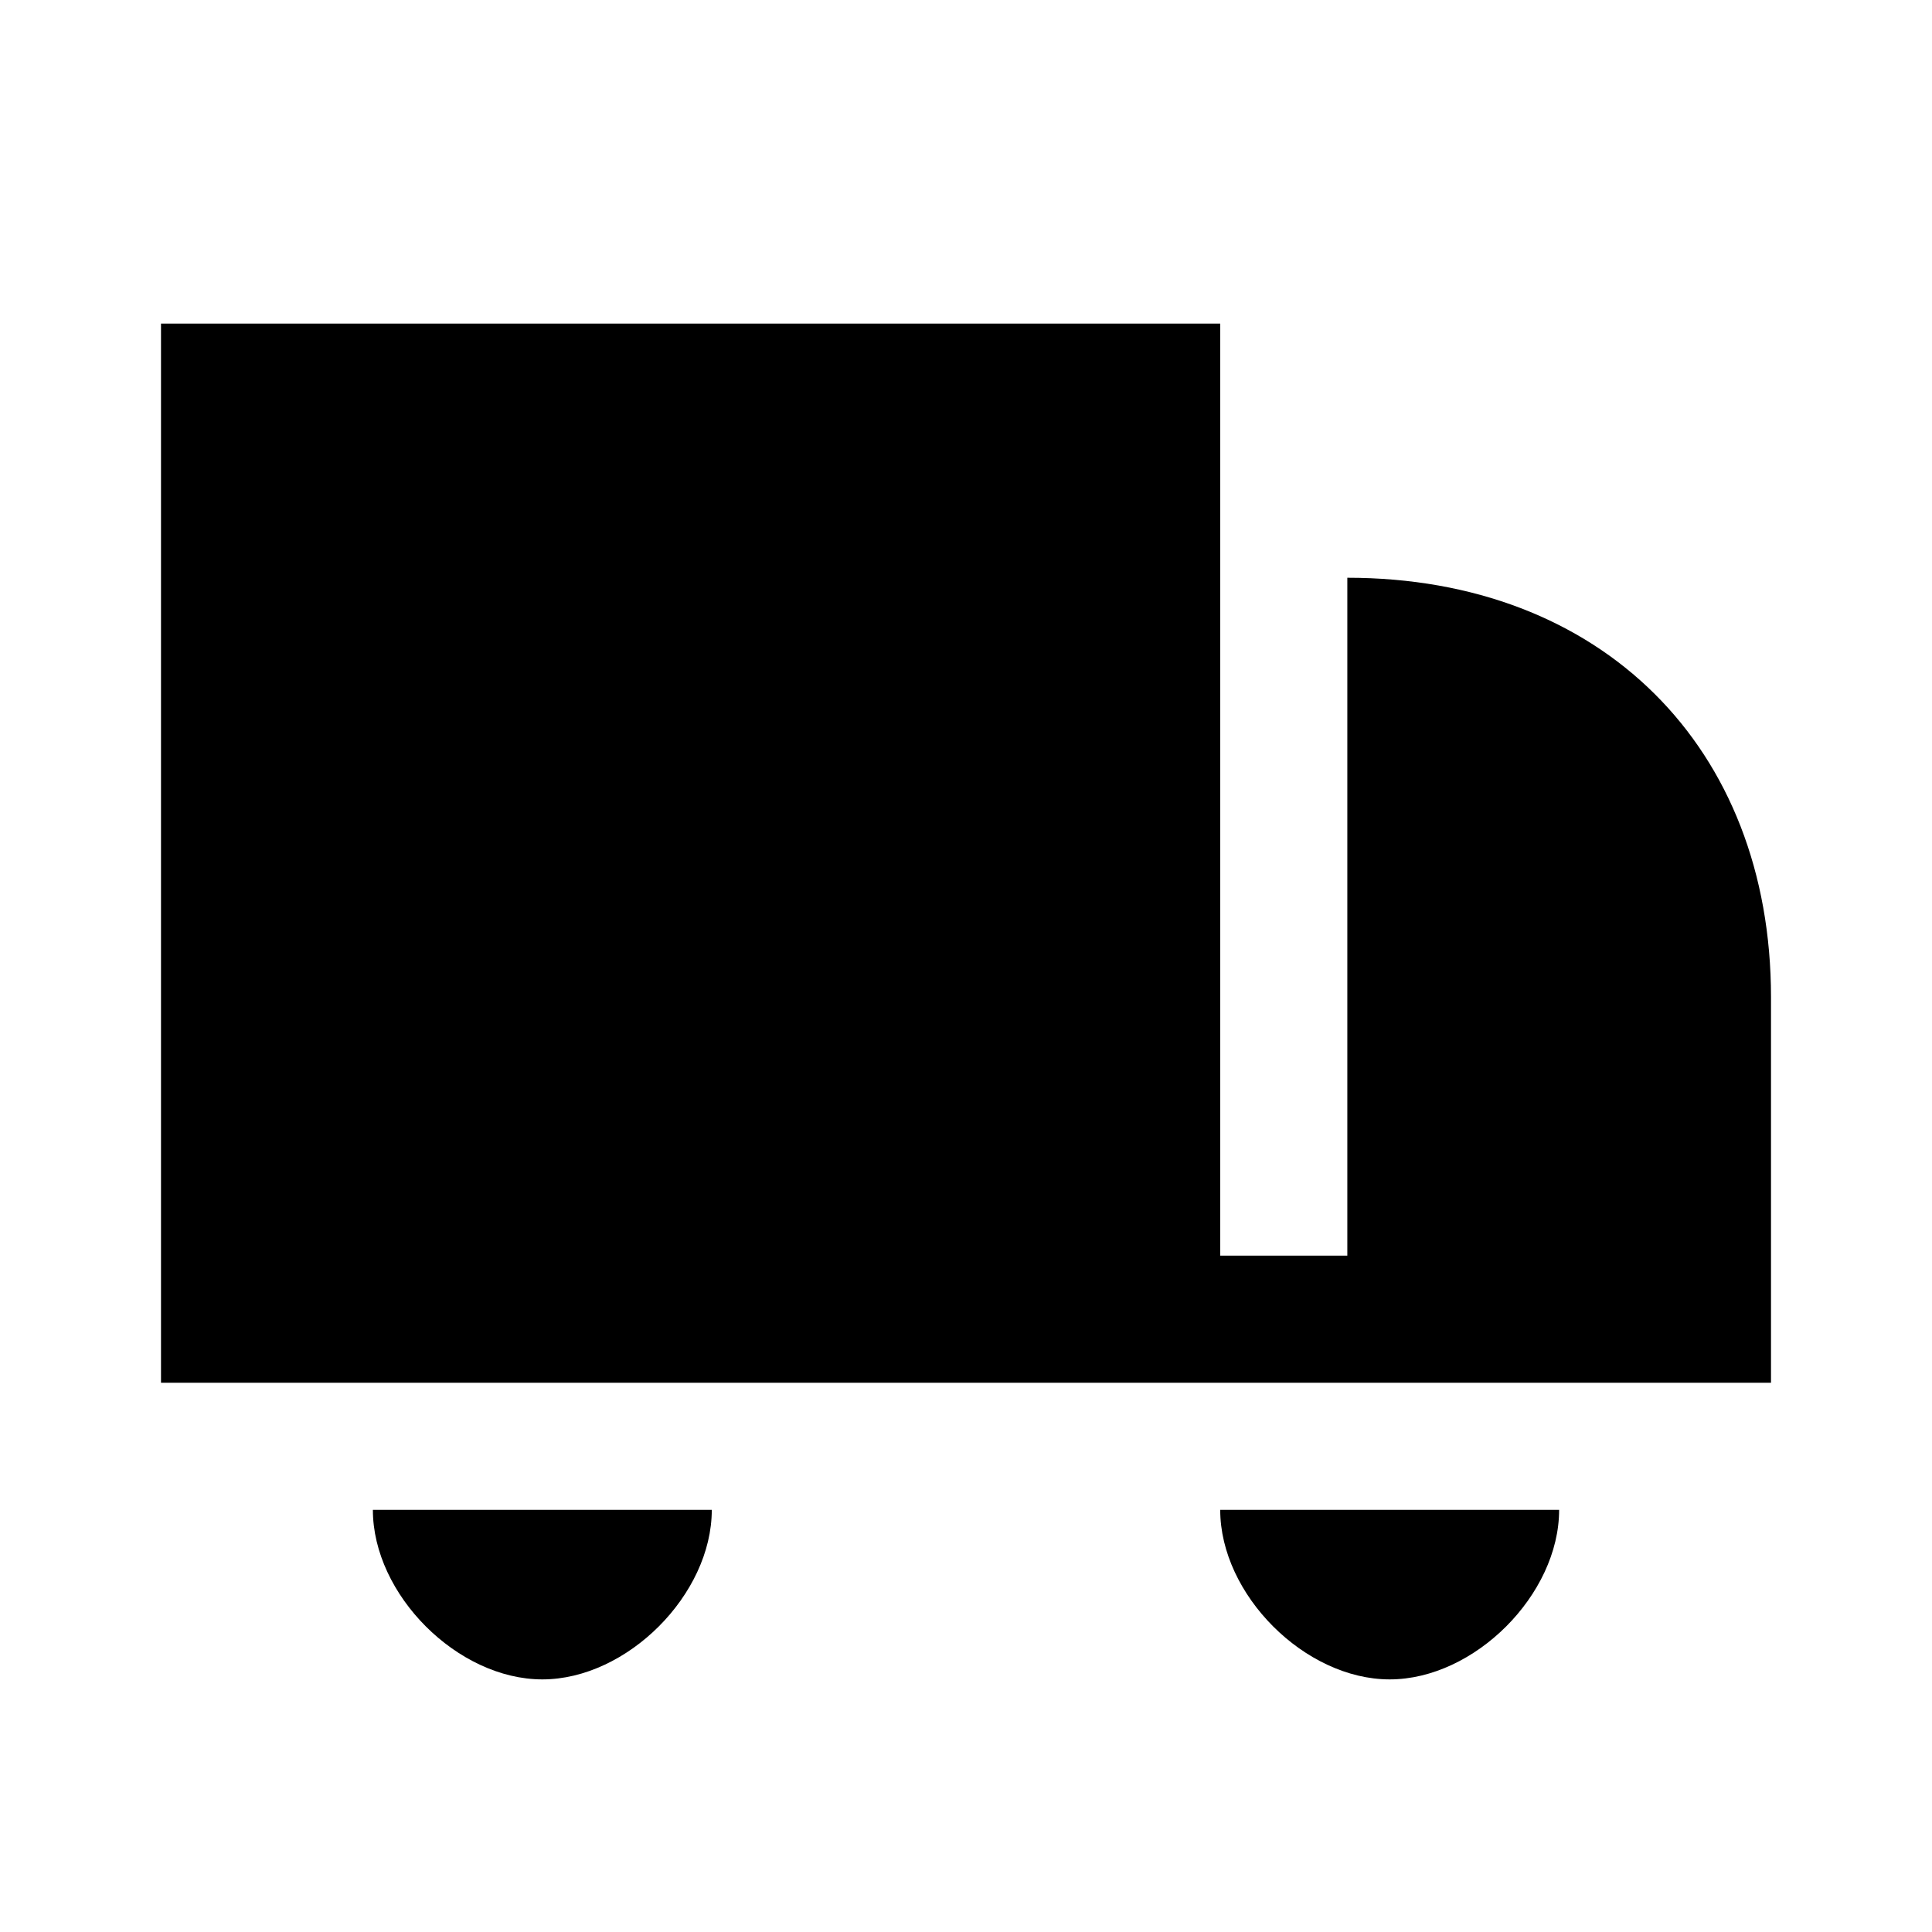 <svg width="24" height="24" viewBox="0 0 24 24" xmlns="http://www.w3.org/2000/svg">

<path d="M17.263 20.862C18.316 20.862 19.368 19.809 19.368 18.756H15.158C15.158 19.809 16.21 20.862 17.263 20.862ZM6.737 20.862C7.789 20.862 8.842 19.809 8.842 18.756H4.632C4.632 19.809 5.684 20.862 6.737 20.862ZM16.737 7.177V15.598H15.158V4.02H2V17.177H22V12.388C22 9.283 19.895 7.177 16.737 7.177Z"/>
</svg>
